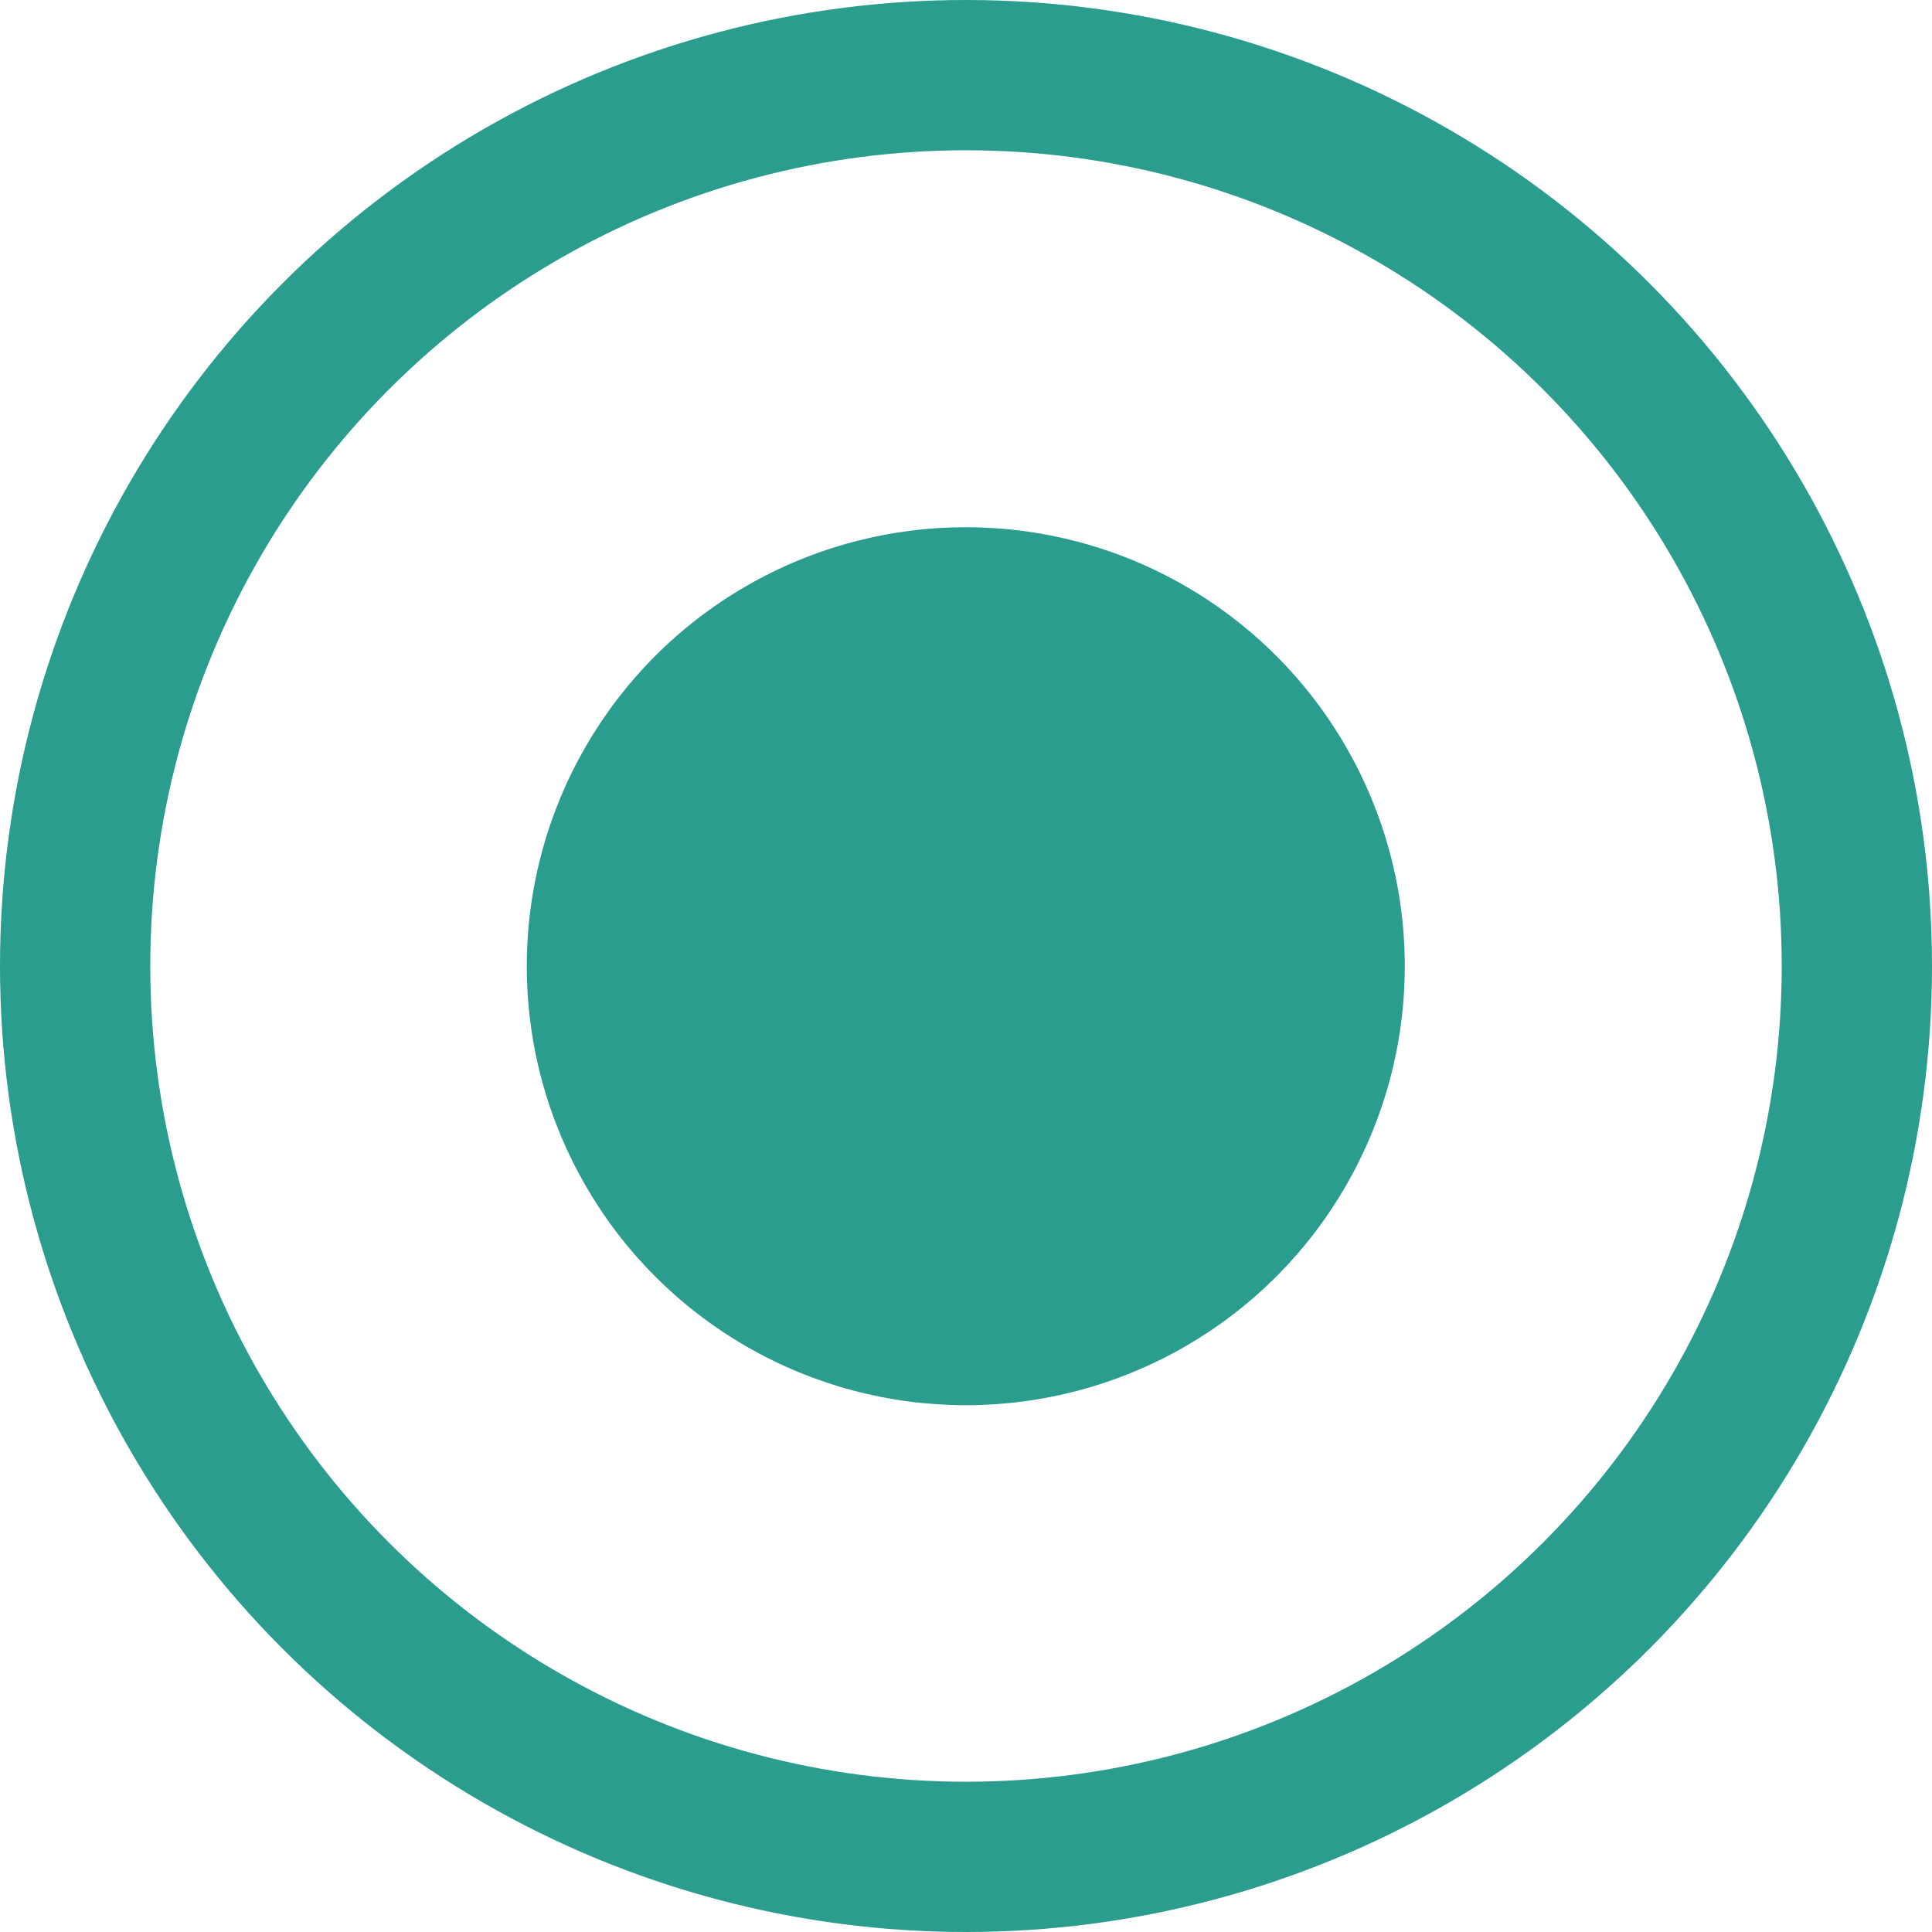 <svg width="9" height="9" viewBox="0 0 9 9" fill="none" xmlns="http://www.w3.org/2000/svg">
<circle cx="4.499" cy="4.501" r="2.045" fill="#2A9D8F"/>
<circle cx="4.5" cy="4.5" r="4.15" stroke="#2A9D8F" stroke-width="0.7"/>
</svg>
